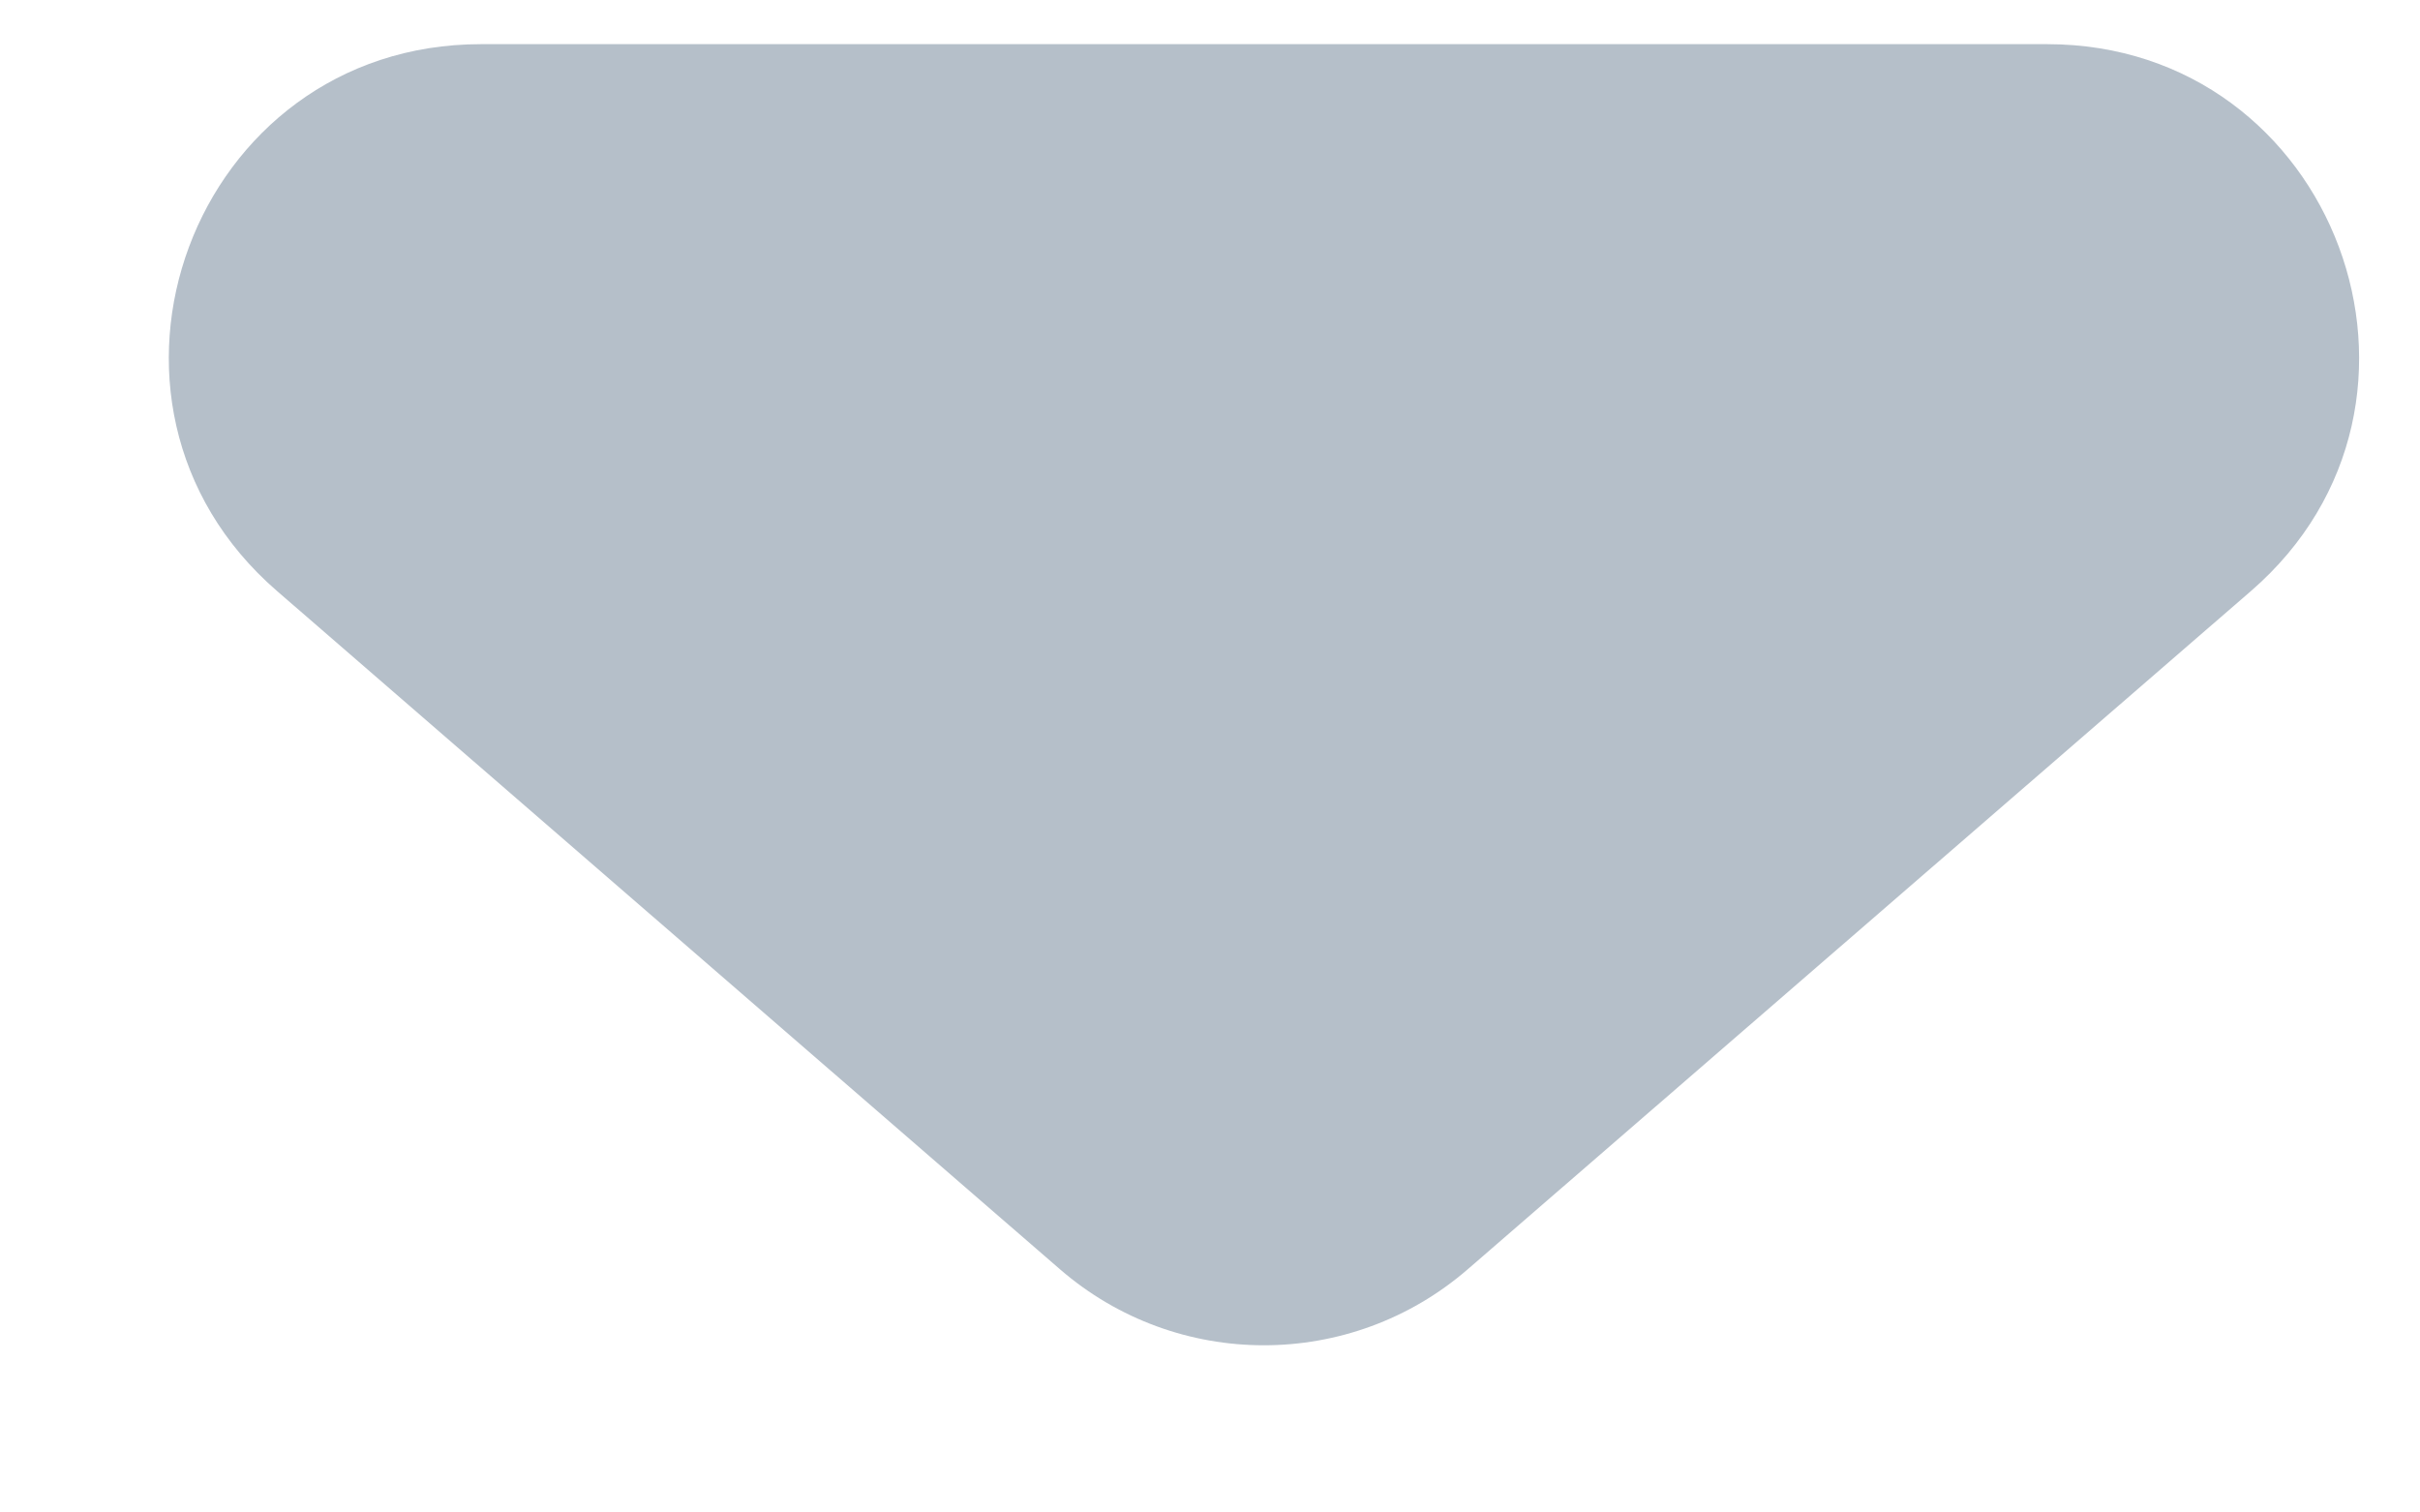 <svg width="8" height="5" viewBox="0 0 8 5" fill="none" xmlns="http://www.w3.org/2000/svg">
<path fill-rule="evenodd" clip-rule="evenodd" d="M4.852 4.196C4.465 4.531 3.891 4.531 3.504 4.196L0.916 1.954C0.195 1.33 0.636 0.146 1.59 0.146L6.767 0.146C7.72 0.146 8.162 1.33 7.441 1.954L4.852 4.196Z" fill="#B5BFC9"/>
</svg>
